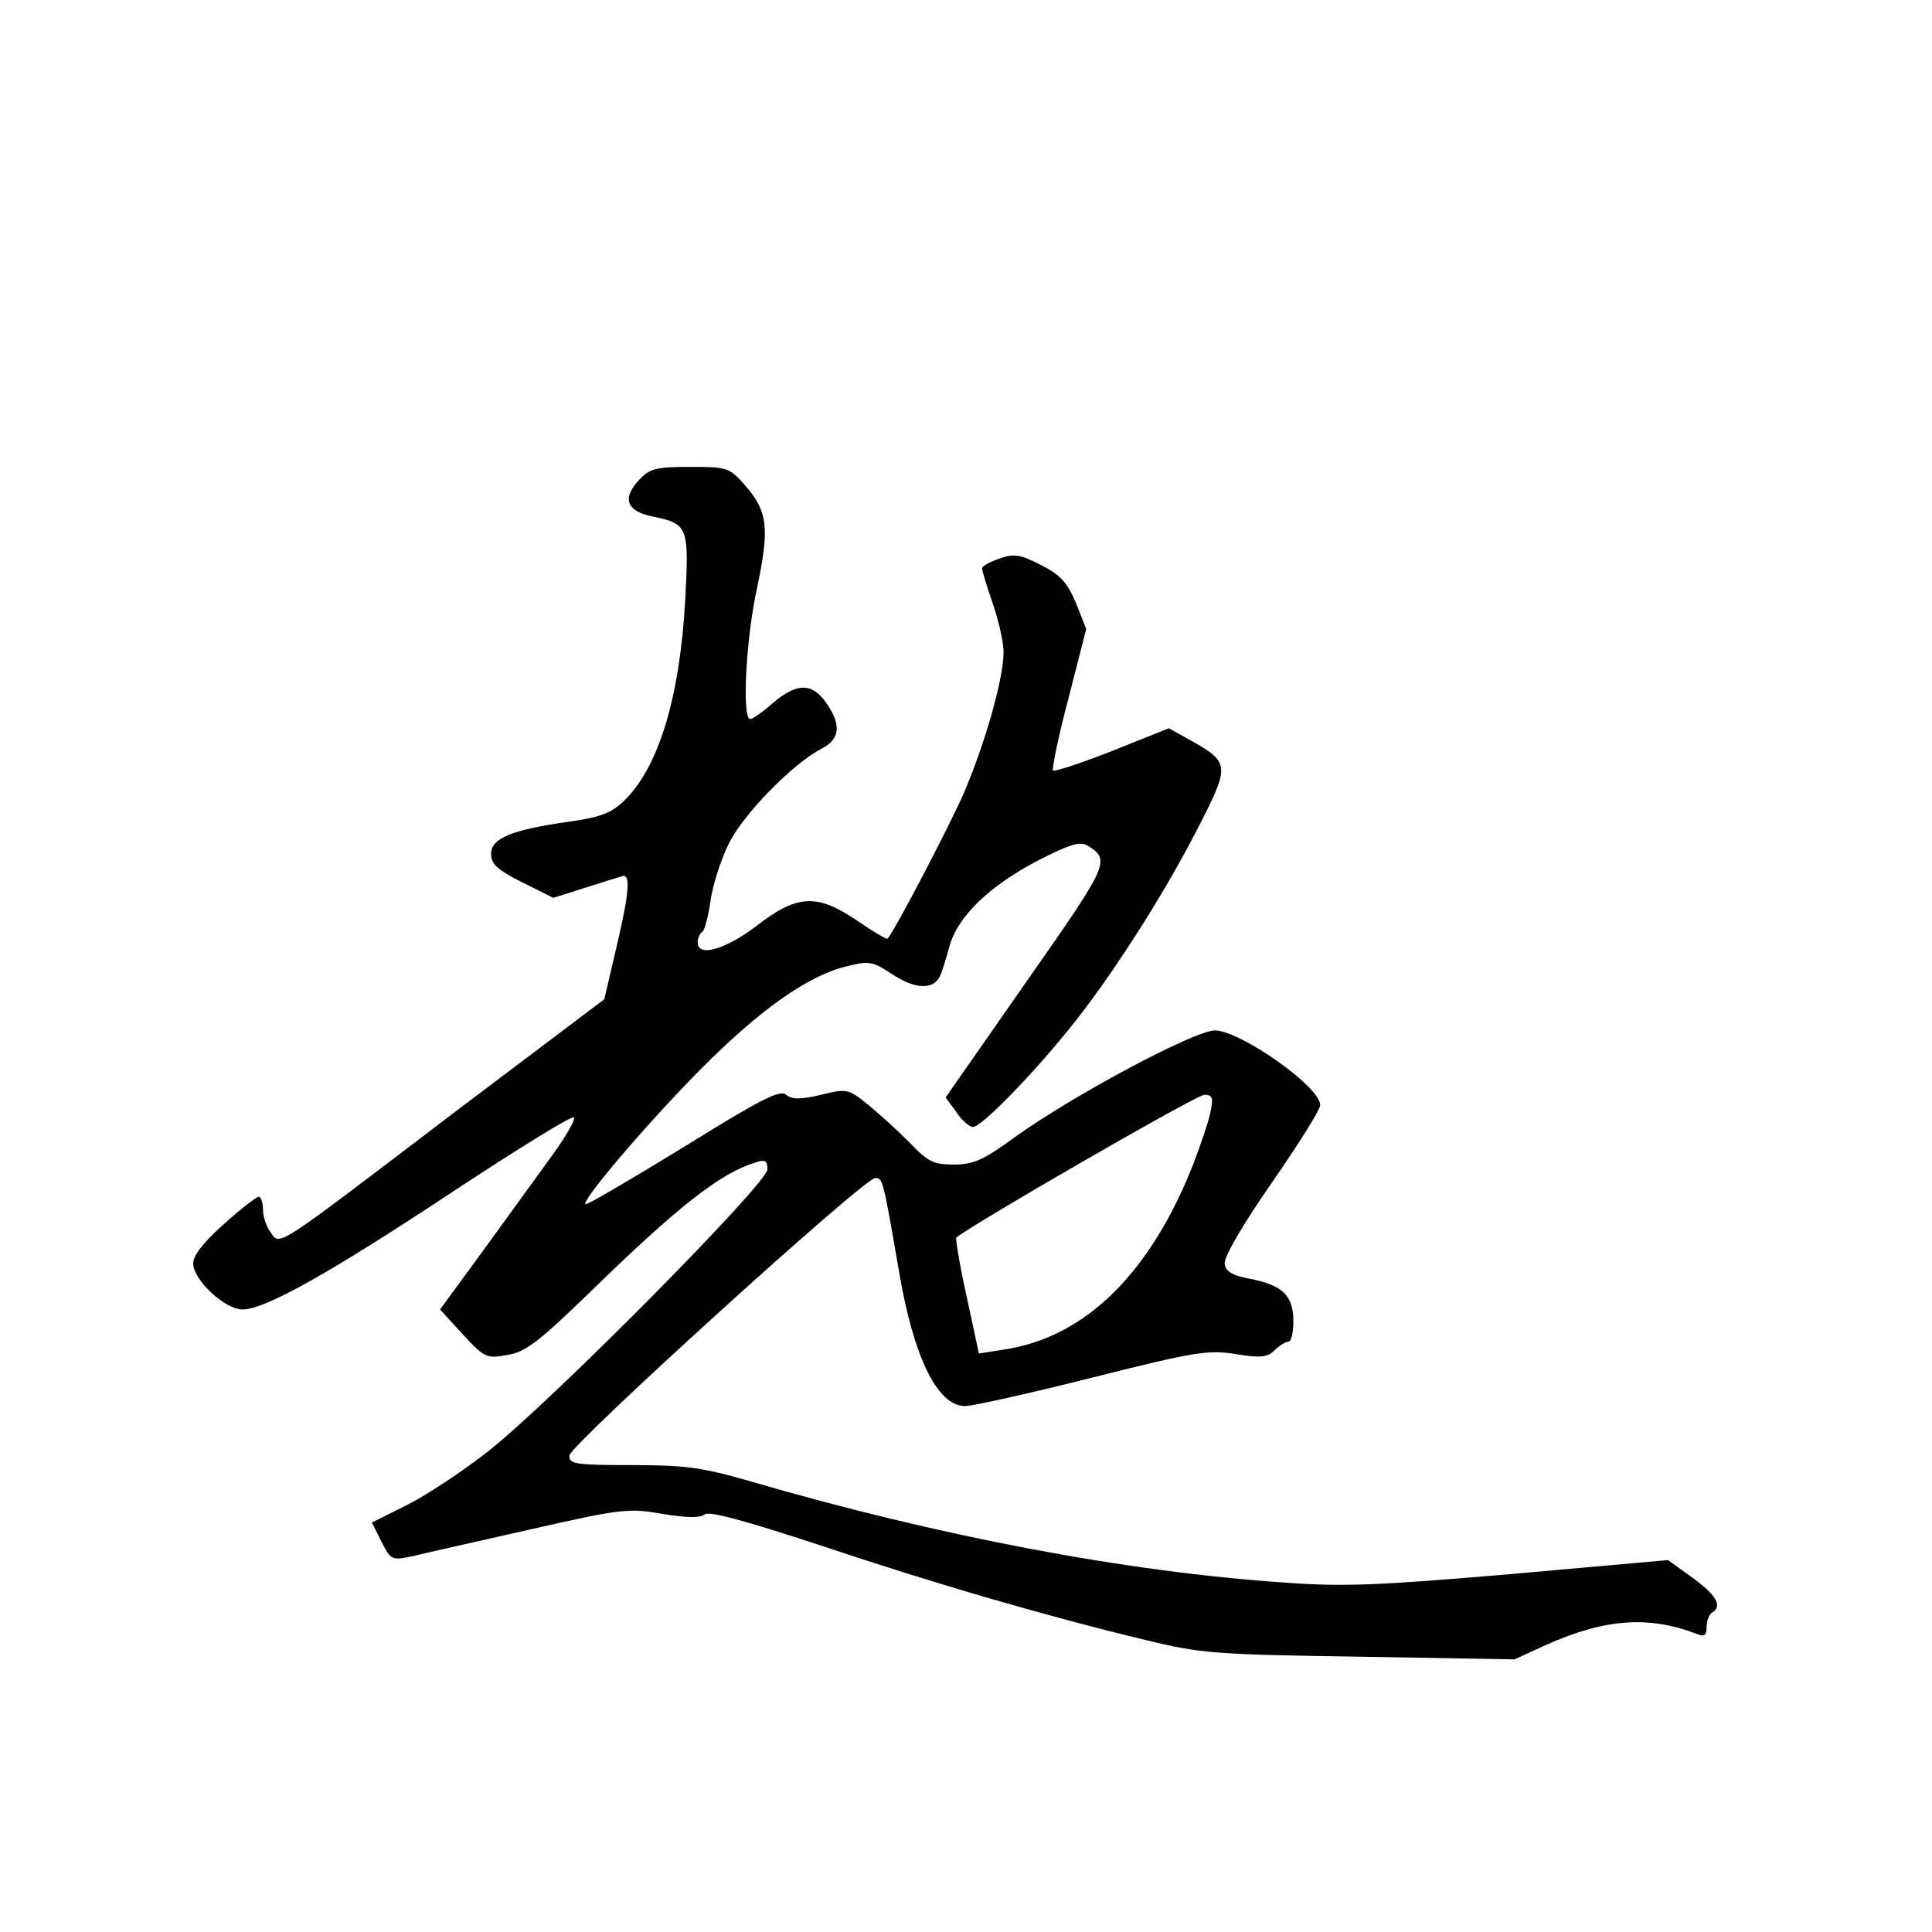 <?xml version="1.0" standalone="no"?>
<!DOCTYPE svg PUBLIC "-//W3C//DTD SVG 20010904//EN"
 "http://www.w3.org/TR/2001/REC-SVG-20010904/DTD/svg10.dtd">
<svg version="1.0" xmlns="http://www.w3.org/2000/svg"
 width="360pt" height="360pt" viewBox="0 0 360 360"
 preserveAspectRatio="xMidYMid meet">
<g transform="translate(0,360) scale(0.1,-0.1)"
fill="#000000" stroke="none">
<path d="M1191 2706 c-32 -34 -24 -58 23 -68 68 -14 70 -18 63 -153 -10 -185
-50 -316 -115 -378 -23 -22 -44 -30 -101 -38 -107 -15 -146 -31 -146 -60 0
-19 12 -30 58 -53 l58 -29 57 18 c31 10 63 20 70 22 18 7 15 -29 -10 -135
l-22 -94 -281 -212 c-340 -259 -322 -247 -341 -222 -8 11 -14 30 -14 43 0 13
-4 23 -8 23 -4 0 -34 -23 -65 -51 -37 -33 -57 -58 -57 -73 0 -31 59 -86 92
-86 42 0 163 68 394 221 117 77 217 139 223 137 5 -1 -12 -32 -38 -68 -26 -36
-84 -116 -129 -178 l-82 -112 42 -46 c40 -43 44 -46 82 -39 34 5 58 23 151
113 168 164 247 226 313 246 18 6 22 3 22 -13 0 -26 -402 -432 -520 -525 -47
-37 -115 -82 -151 -100 l-66 -33 18 -36 c18 -35 19 -35 61 -26 24 6 123 28
220 50 167 38 181 39 243 28 43 -7 69 -8 78 -1 8 7 74 -11 217 -58 218 -73
426 -133 605 -176 102 -25 130 -27 398 -31 l289 -5 59 27 c110 49 191 55 282
20 13 -5 17 -2 17 13 0 12 5 24 10 27 20 12 9 32 -36 65 l-46 33 -292 -26
c-246 -21 -311 -24 -421 -16 -296 20 -645 86 -1001 190 -87 25 -119 29 -218
29 -104 0 -116 2 -115 18 1 19 549 517 570 517 14 0 15 -5 44 -173 27 -161 72
-252 123 -252 15 0 122 24 237 53 191 48 215 52 267 44 47 -8 60 -6 73 7 9 9
21 16 26 16 5 0 9 17 9 38 0 48 -20 67 -80 79 -34 6 -46 14 -48 28 -2 12 33
72 87 150 50 72 91 137 91 146 0 34 -148 138 -196 139 -38 0 -265 -121 -376
-201 -56 -41 -75 -49 -111 -49 -37 0 -48 5 -82 41 -22 22 -57 54 -78 71 -36
29 -39 30 -87 18 -39 -9 -54 -9 -65 0 -12 10 -47 -8 -192 -98 -98 -60 -180
-108 -182 -106 -8 7 116 152 213 250 111 112 200 175 272 193 44 11 49 10 86
-14 42 -28 76 -30 89 -5 4 8 12 34 18 56 15 56 74 113 166 161 59 30 78 36 92
27 43 -27 39 -34 -115 -254 l-150 -215 20 -27 c10 -16 25 -28 31 -28 15 0 104
90 177 180 74 90 176 248 240 373 62 120 62 126 -9 166 l-43 24 -105 -42 c-58
-23 -108 -39 -111 -37 -2 3 10 64 29 135 l33 129 -19 48 c-16 38 -29 53 -65
71 -39 20 -50 22 -78 12 -18 -6 -32 -14 -32 -18 0 -5 9 -34 20 -66 11 -32 20
-72 20 -90 0 -50 -35 -172 -75 -265 -30 -67 -125 -249 -141 -269 -2 -2 -27 13
-56 33 -75 51 -112 50 -188 -9 -59 -45 -110 -59 -110 -31 0 8 4 17 9 20 4 3
11 29 15 58 4 28 19 76 34 106 27 55 119 149 173 177 35 18 37 45 8 86 -26 37
-54 37 -99 -1 -19 -17 -38 -30 -42 -30 -16 0 -8 152 13 246 23 110 20 141 -23
190 -29 33 -33 34 -102 34 -64 0 -75 -3 -95 -24z m1065 -1176 c-3 -17 -18 -61
-32 -98 -81 -206 -203 -325 -355 -347 l-45 -7 -23 107 c-13 59 -21 108 -19
109 35 28 448 266 462 266 15 0 17 -5 12 -30z"/>
</g>
</svg>
